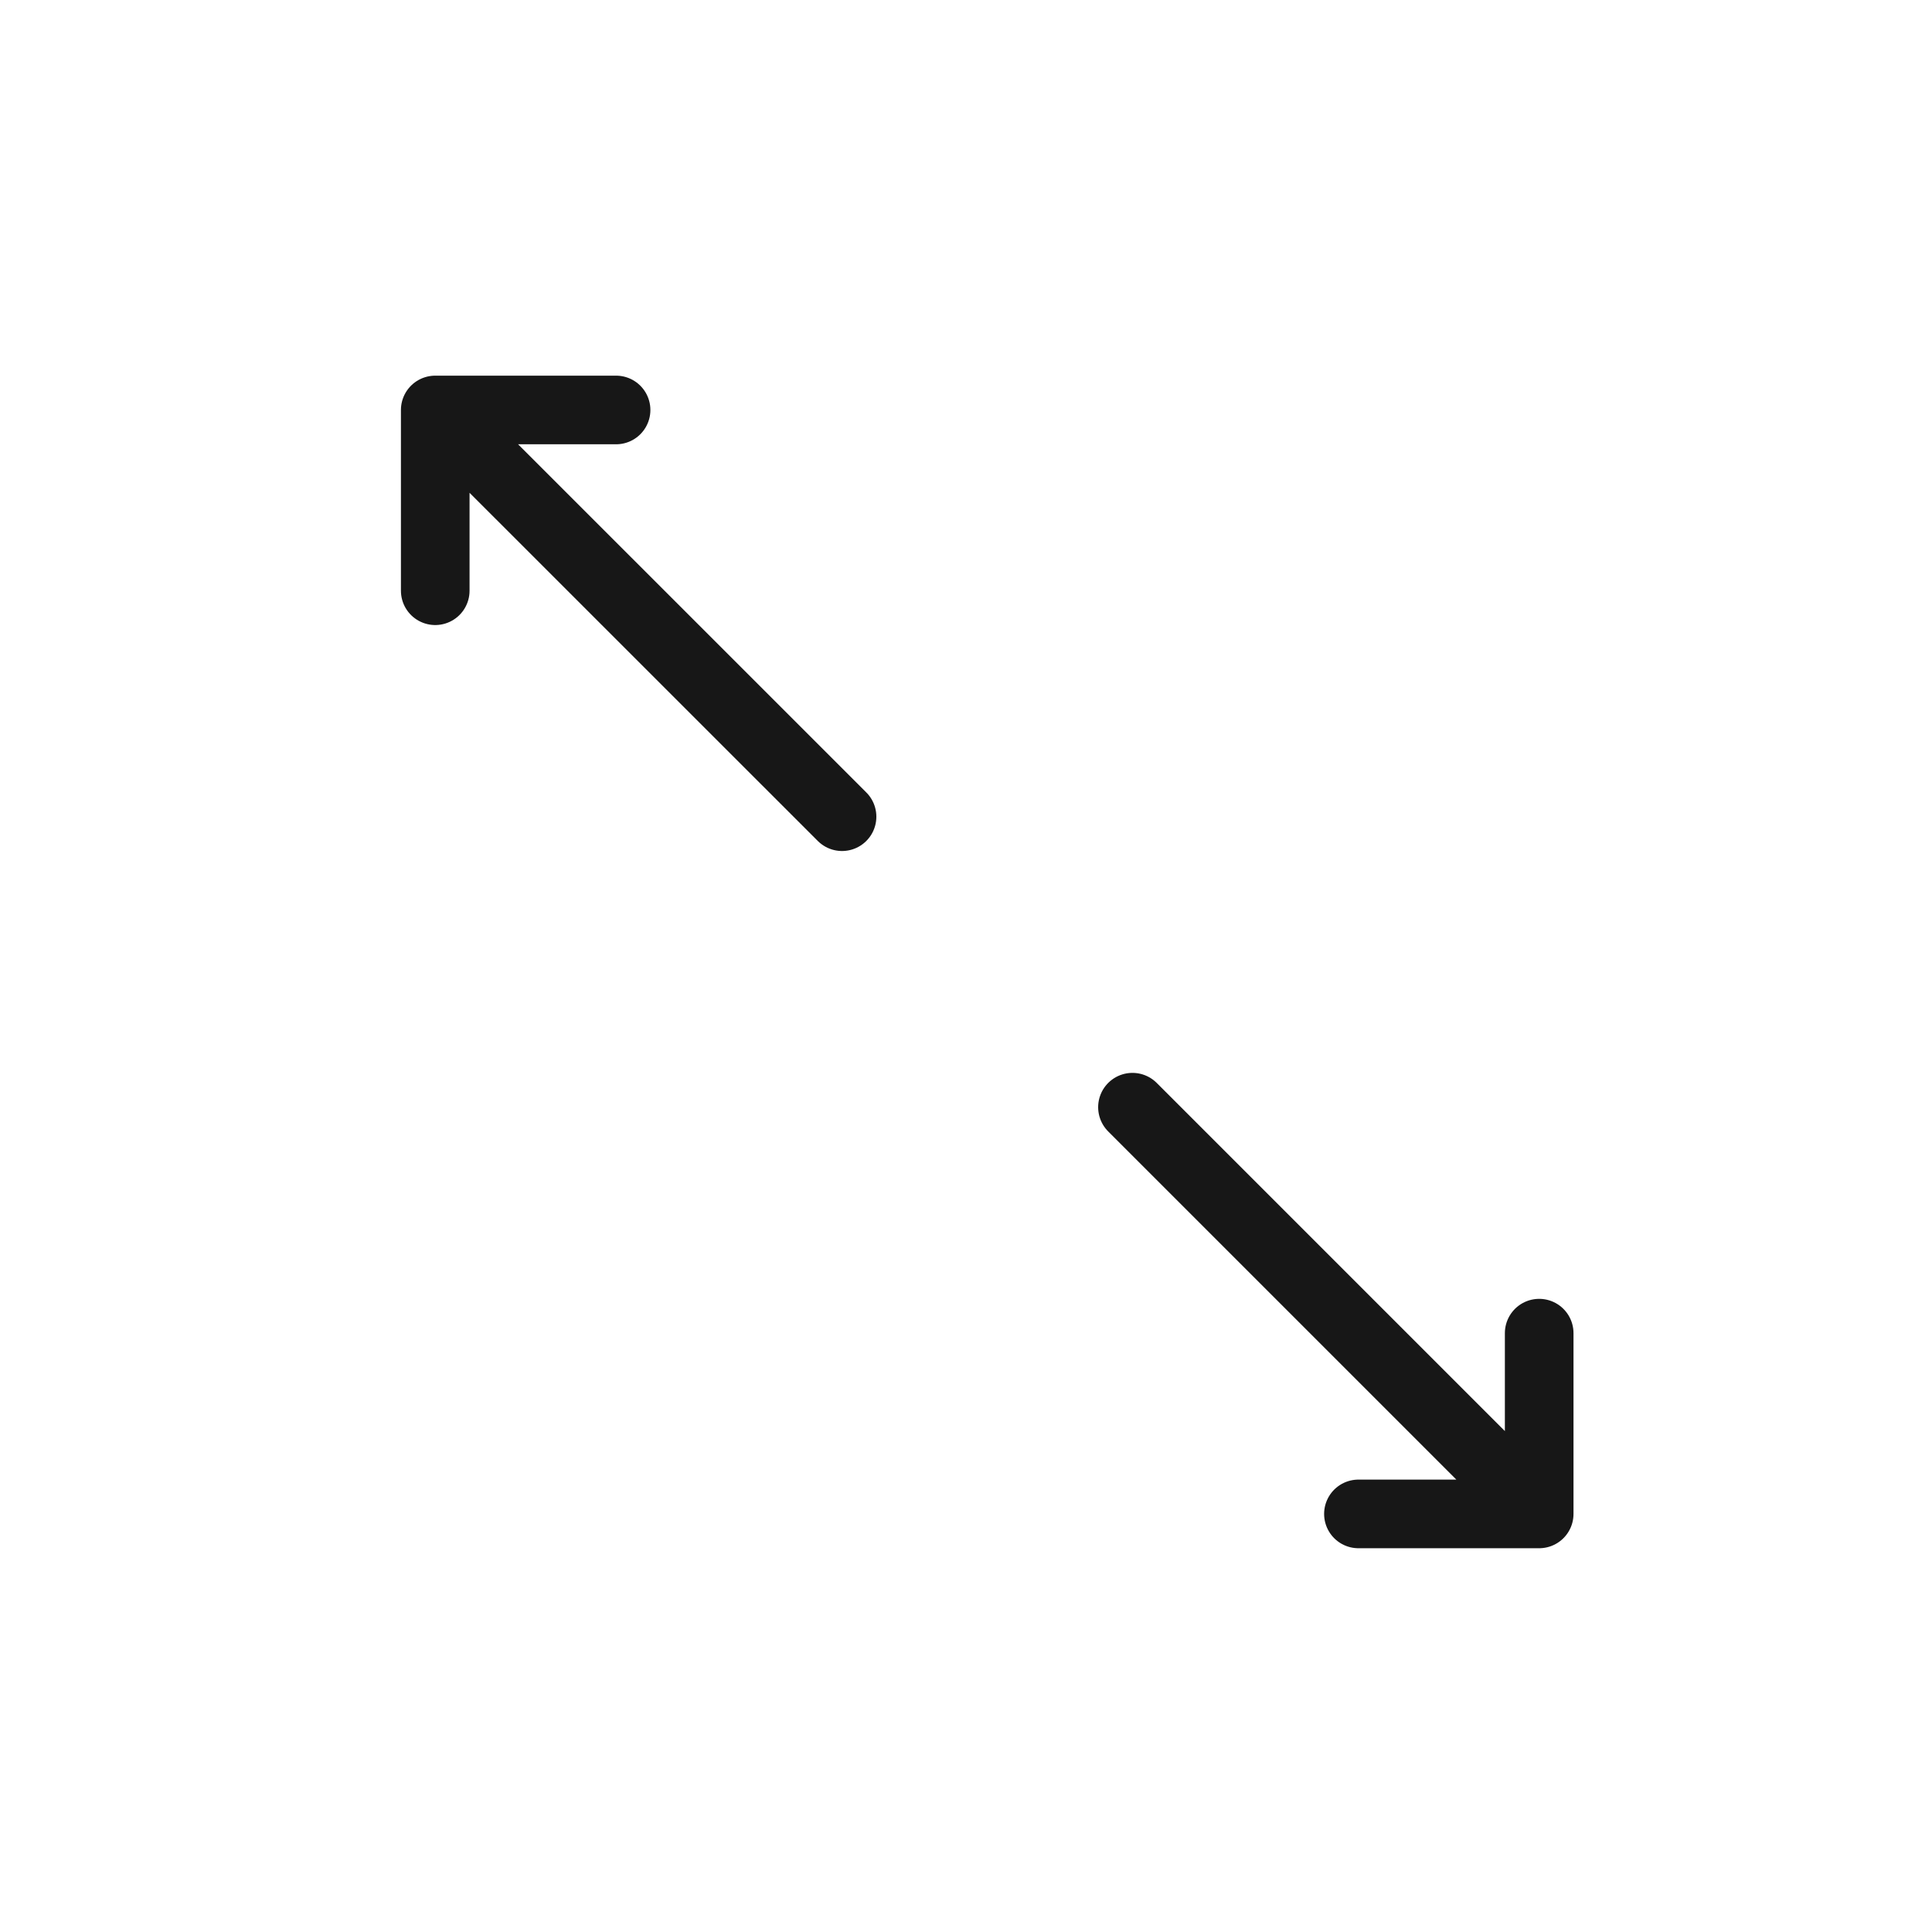 <svg width="25" height="25" viewBox="0 0 25 25" fill="none" xmlns="http://www.w3.org/2000/svg">
<path d="M5.632 7.644V5.305M5.632 5.305H7.972M5.632 5.305L10.896 10.568" stroke="#171717" stroke-width="0.888" stroke-linecap="round" stroke-linejoin="round"/>
<path d="M19.917 17.251L19.917 19.59M19.917 19.59L17.578 19.59M19.917 19.59L14.654 14.327" stroke="#171717" stroke-width="0.888" stroke-linecap="round" stroke-linejoin="round"/>
</svg>
